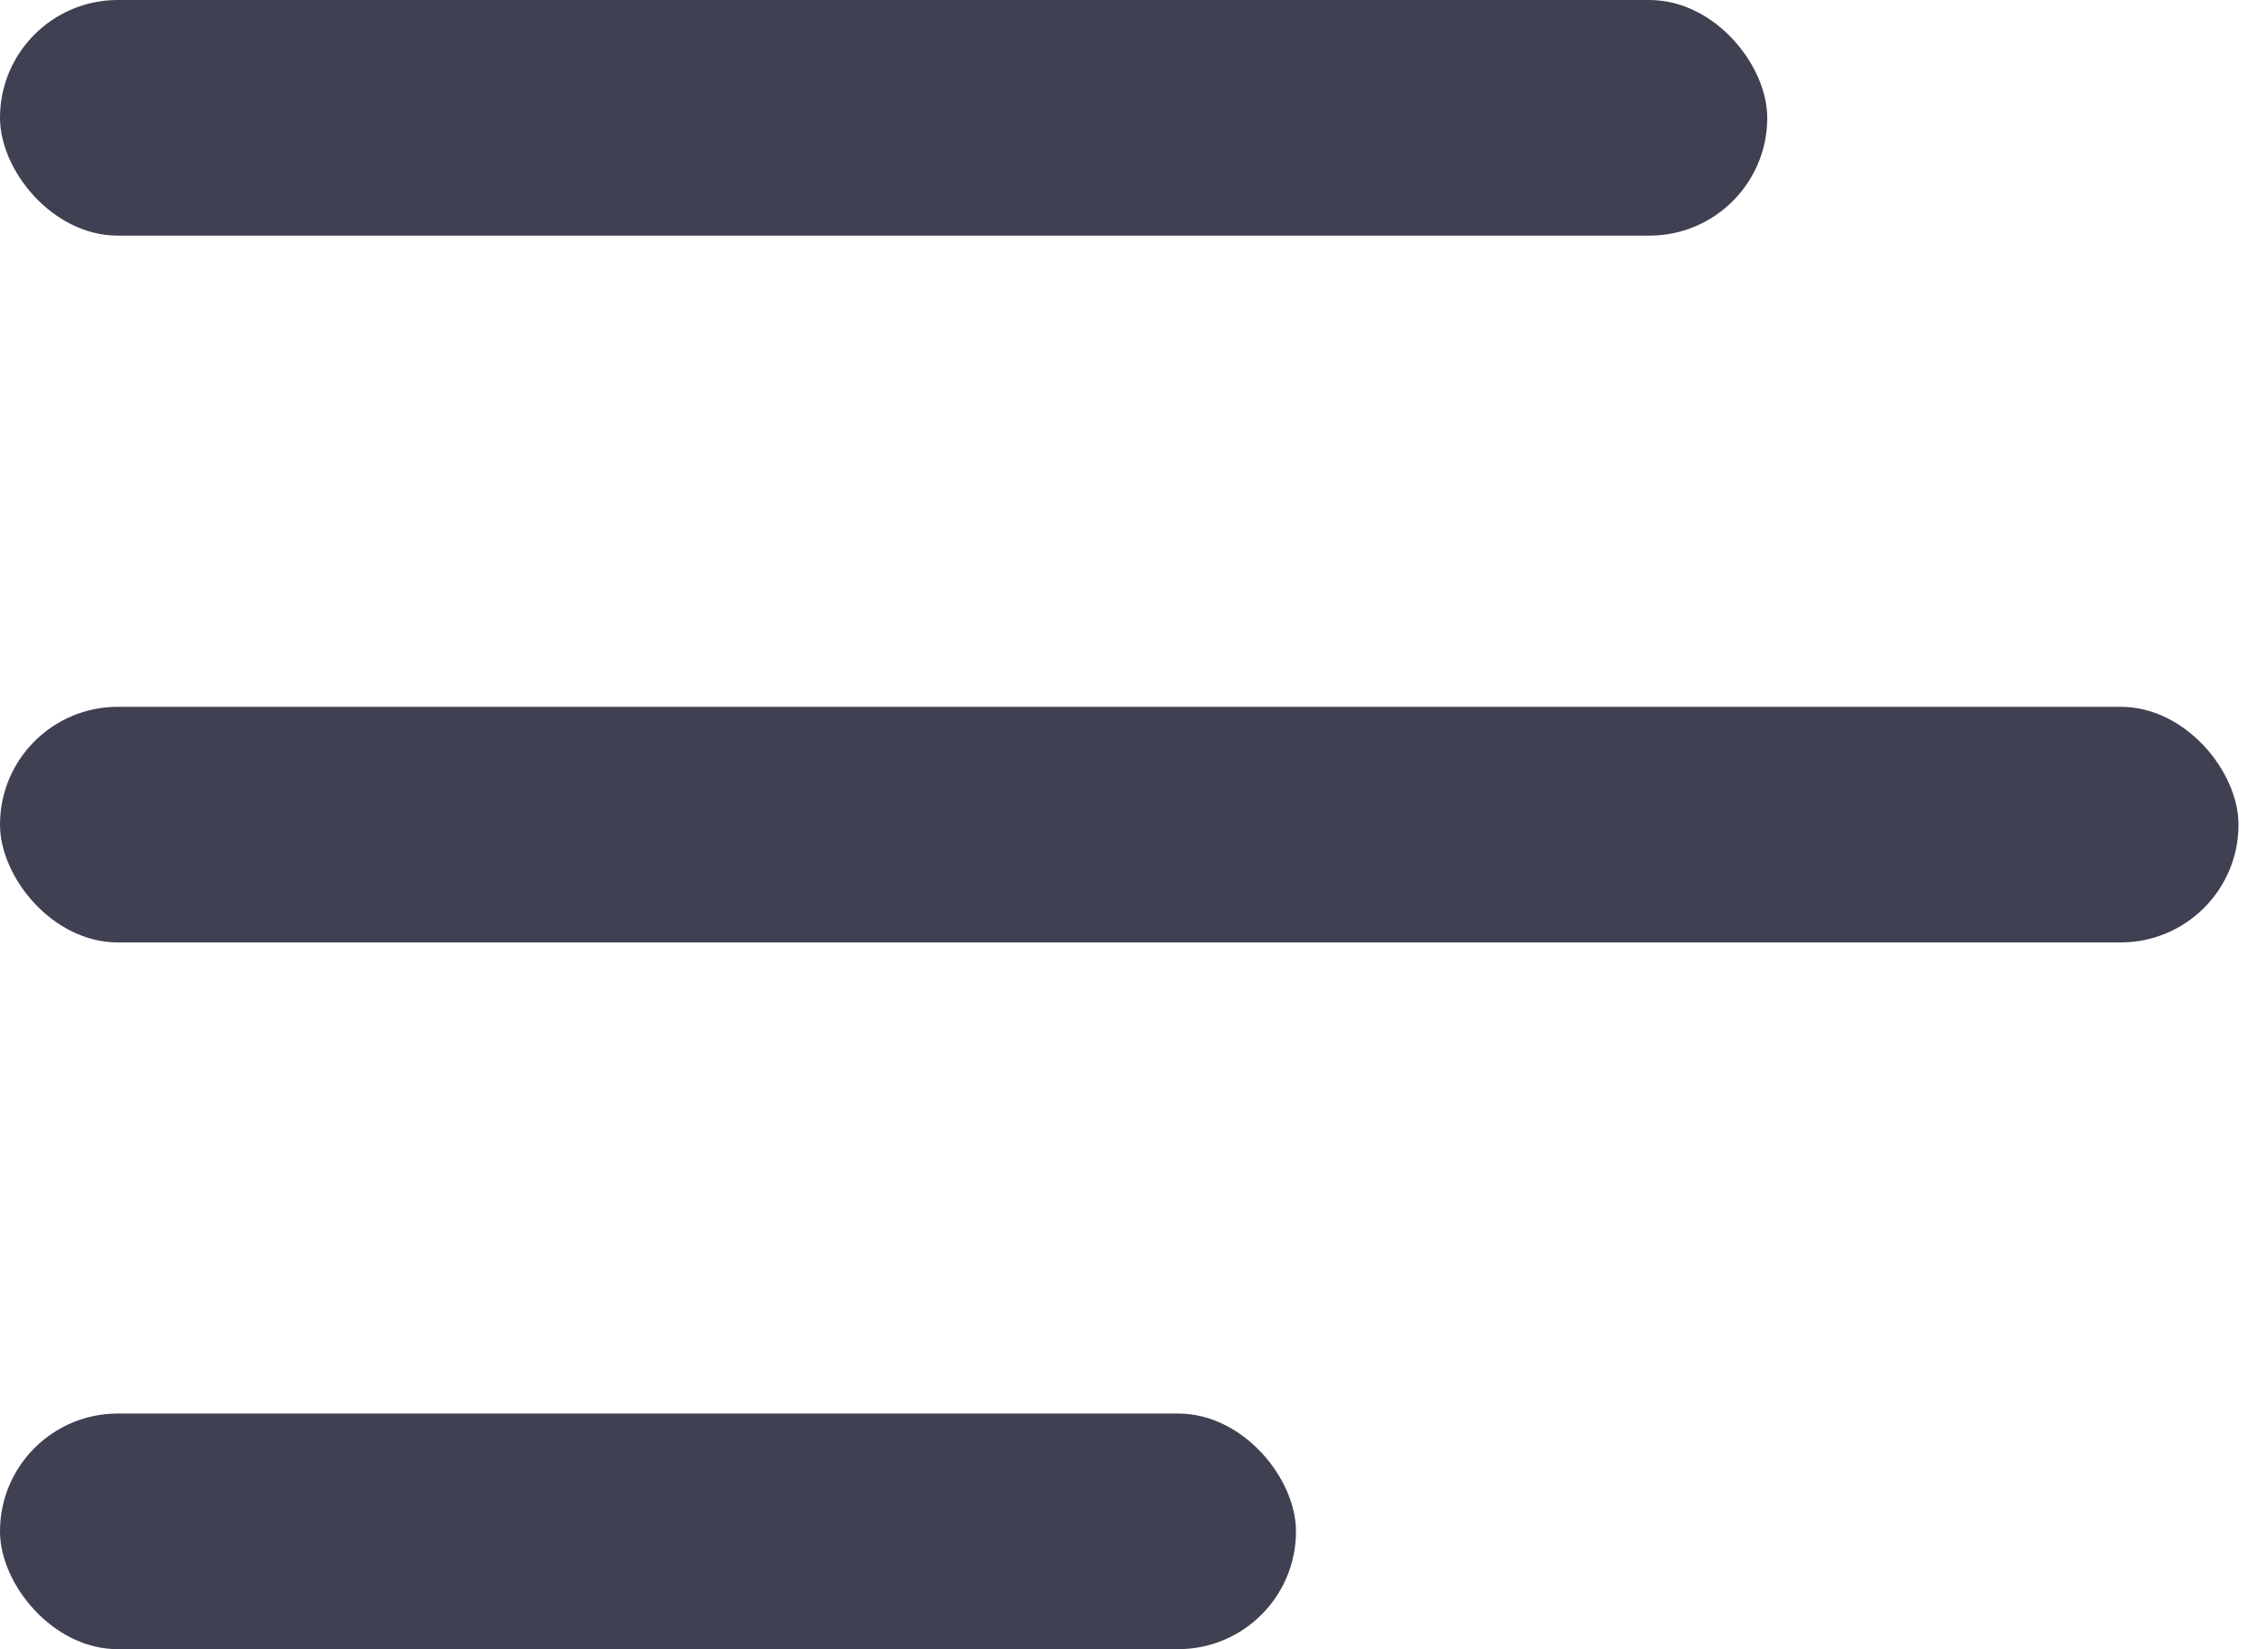 <svg width="33" height="24" viewBox="0 0 33 24" fill="none" xmlns="http://www.w3.org/2000/svg">
<rect width="25.714" height="3.429" rx="1.714" fill="#404053"/>
<rect y="10.286" width="32.571" height="3.429" rx="1.714" fill="#404053"/>
<rect y="20.571" width="18.857" height="3.429" rx="1.714" fill="#404053"/>
</svg>
